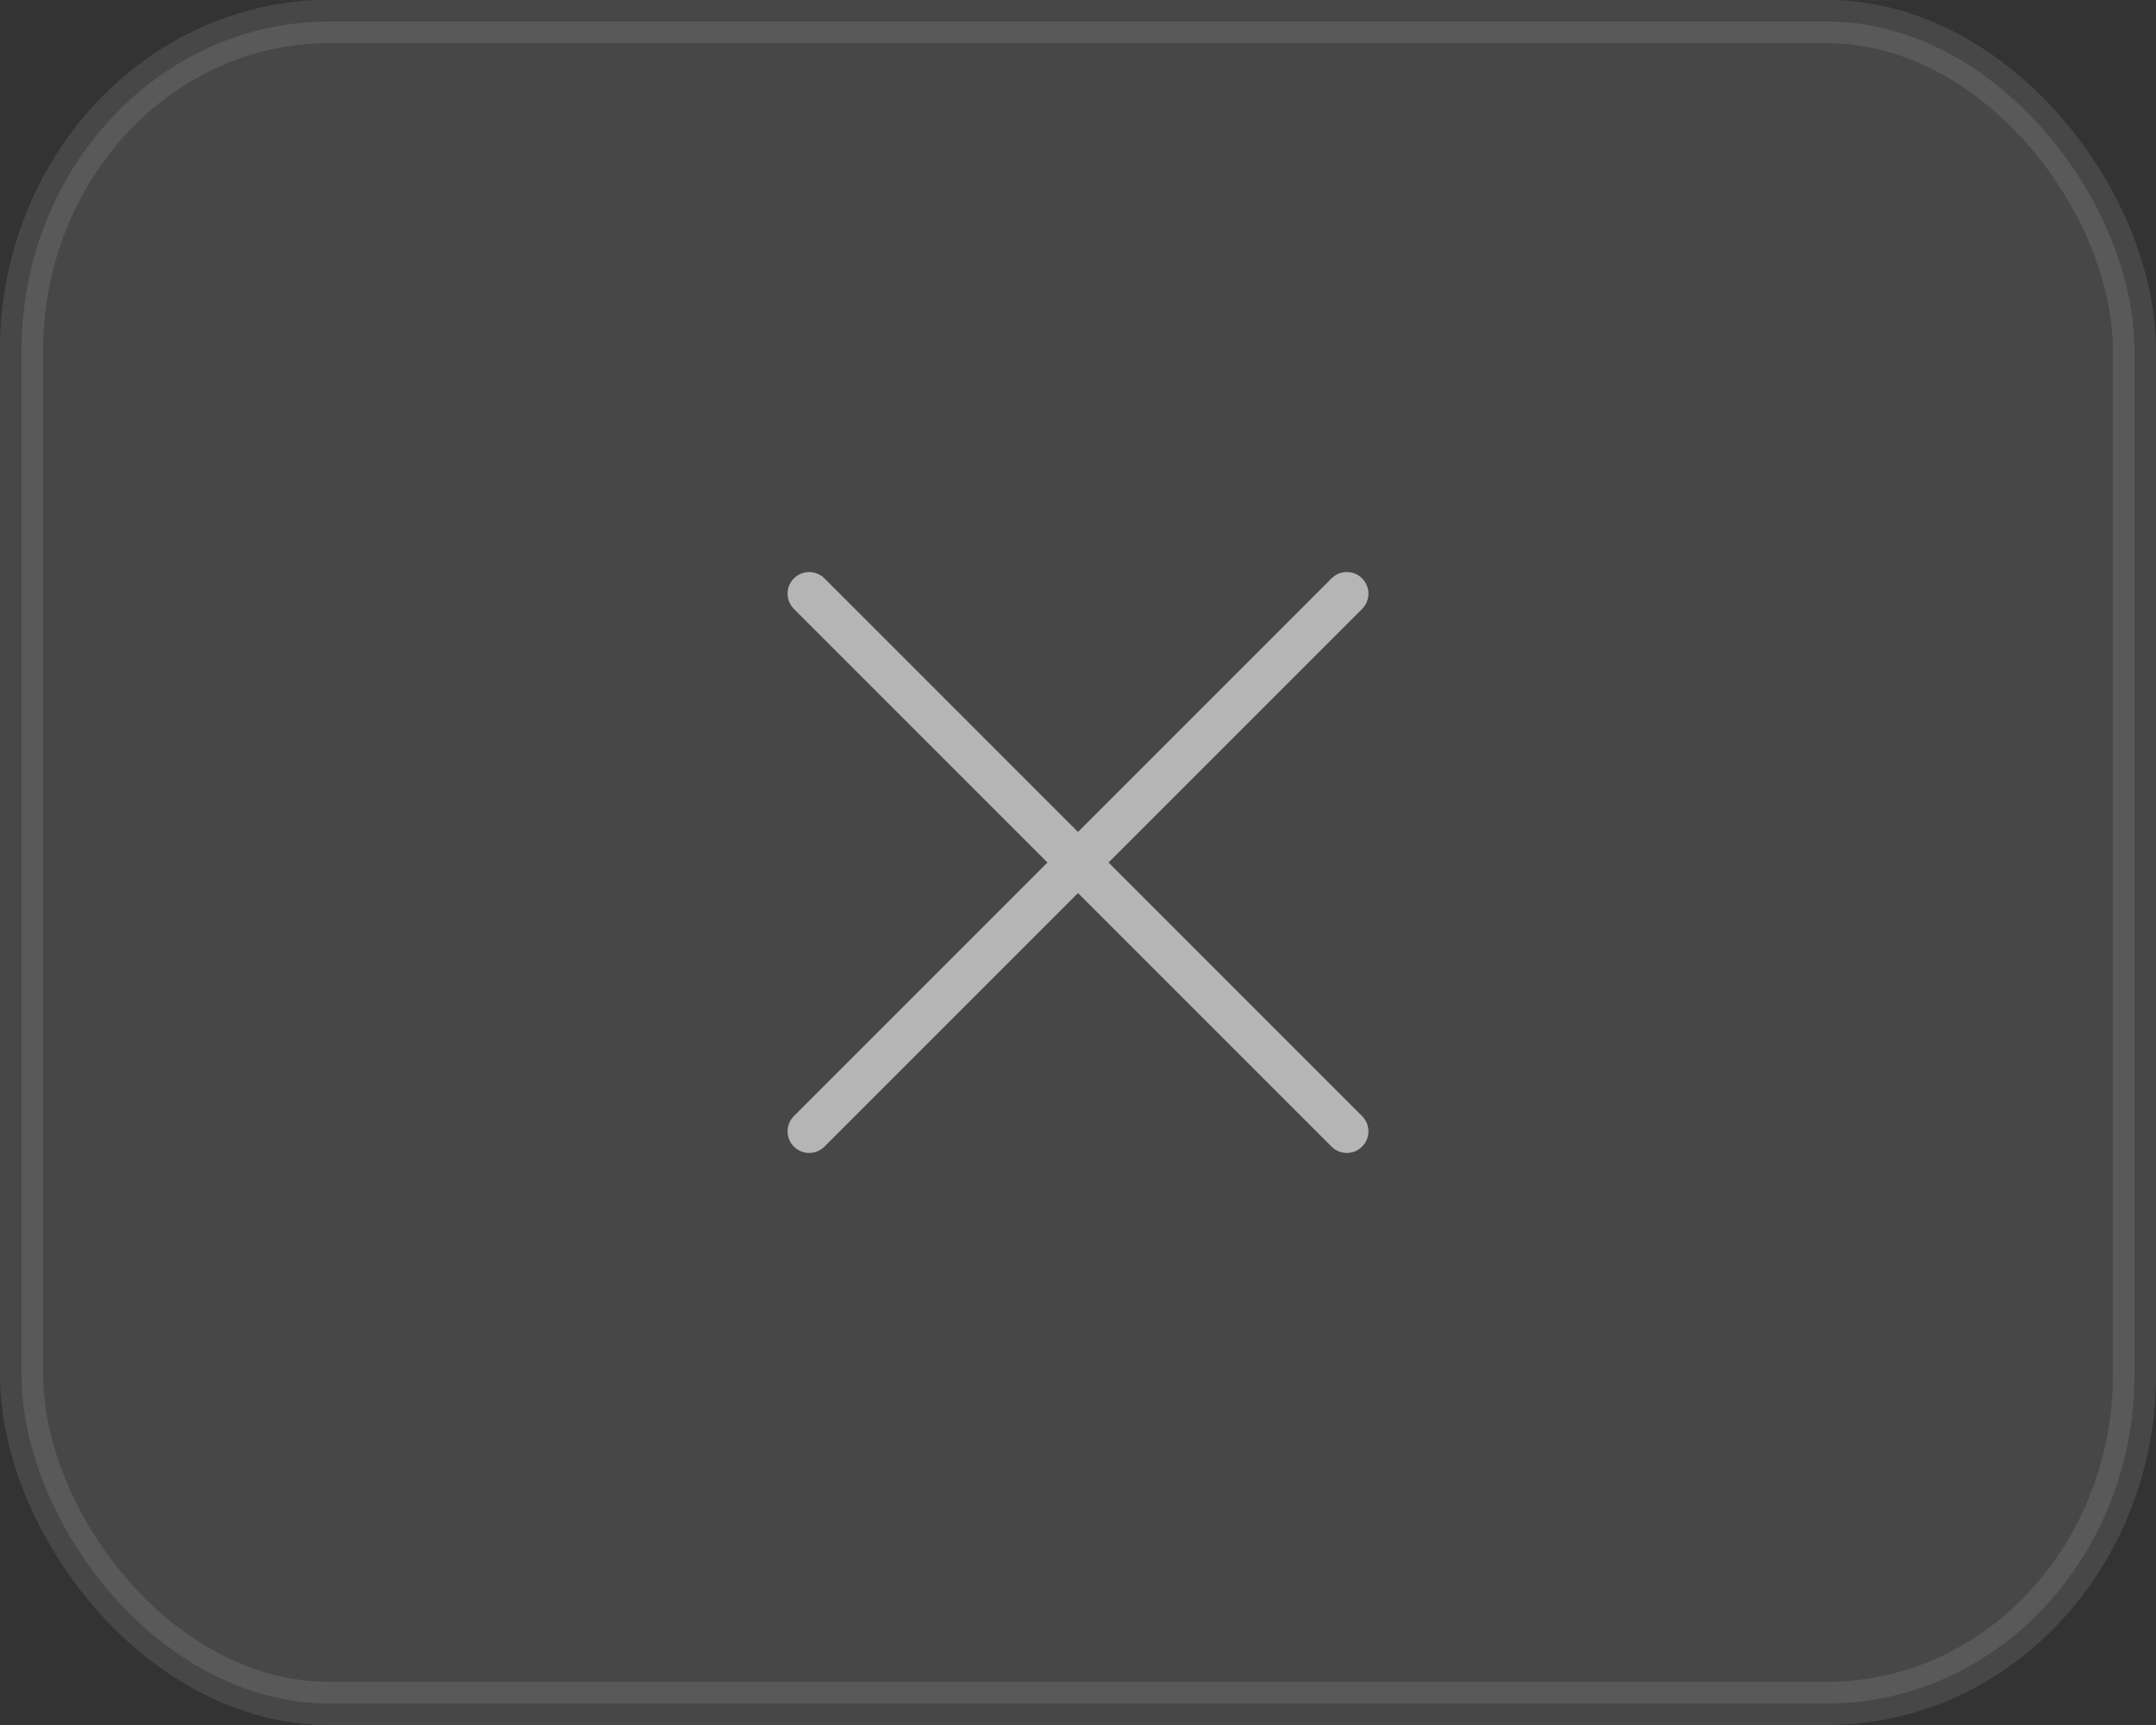 <?xml version="1.0" encoding="UTF-8" standalone="no"?>
<svg
   xmlns:dc="http://purl.org/dc/elements/1.1/"
   xmlns:cc="http://creativecommons.org/ns#"
   xmlns:rdf="http://www.w3.org/1999/02/22-rdf-syntax-ns#"
   xmlns:svg="http://www.w3.org/2000/svg"
   xmlns="http://www.w3.org/2000/svg"
   xmlns:sodipodi="http://sodipodi.sourceforge.net/DTD/sodipodi-0.dtd"
   xmlns:inkscape="http://www.inkscape.org/namespaces/inkscape"
   width="50"
   height="40"
   viewBox="0 0 13.229 10.583"
   version="1.1"
   id="svg8"
   inkscape:version="1.0.1 (1.0.1+r75)"
   sodipodi:docname="minimize-hover.svg">
  <rect x="0" y="0" width="13.229" height="10.583" fill="#333333" stroke="none"/>
  <defs
     id="defs2" />
  <sodipodi:namedview
     id="base"
     pagecolor="#1b1b1b"
     bordercolor="#666666"
     borderopacity="1.0"
     inkscape:pageopacity="0"
     inkscape:pageshadow="2"
     inkscape:zoom="5.5559178"
     inkscape:cx="32.212324"
     inkscape:cy="23.969497"
     inkscape:document-units="px"
     inkscape:current-layer="svg8"
     inkscape:document-rotation="0"
     showgrid="false"
     units="px"
     inkscape:window-width="1440"
     inkscape:window-height="844"
     inkscape:window-x="0"
     inkscape:window-y="21"
     inkscape:window-maximized="1" />
  <rect
     style="display:inline;opacity:0.1;fill:#ffffff;fill-rule:evenodd;stroke:#ffffff;stroke-width:0.265;stroke-linecap:square;stroke-linejoin:round;stroke-miterlimit:1;stroke-dasharray:none;stroke-dashoffset:0;paint-order:stroke fill markers"
     id="rect1281"
     width="12.965"
     height="10.319"
     x="0.132"
     y="0.132"
     ry="2.019"
     rx="1.887" />
  <rect
     style="display:none;opacity:0.6;fill:none;fill-rule:evenodd;stroke:#ffffff;stroke-width:0.265;stroke-miterlimit:4;stroke-dasharray:none;stroke-dashoffset:0;paint-order:stroke fill markers"
     id="rect1125"
     width="3.302"
     height="3.302"
     x="4.963"
     y="3.641" />
  <path
     style="display:none;opacity:0.6;fill:#ffffff;stroke:#ffffff;stroke-width:0.265;stroke-linecap:round;stroke-linejoin:round;stroke-miterlimit:1;stroke-dasharray:none;stroke-opacity:1"
     d="M 4.946,5.292 H 8.284"
     id="path1167" />
  <path
     id="path10"
     style="display:inline;opacity:0.6;fill:#ffffff;stroke:#ffffff;stroke-width:0.265px;stroke-linecap:round;stroke-linejoin:round;stroke-opacity:1;paint-order:normal"
     d="M 8.264,3.642 4.965,6.941 m 0,-3.299 3.299,3.299" />
</svg>
